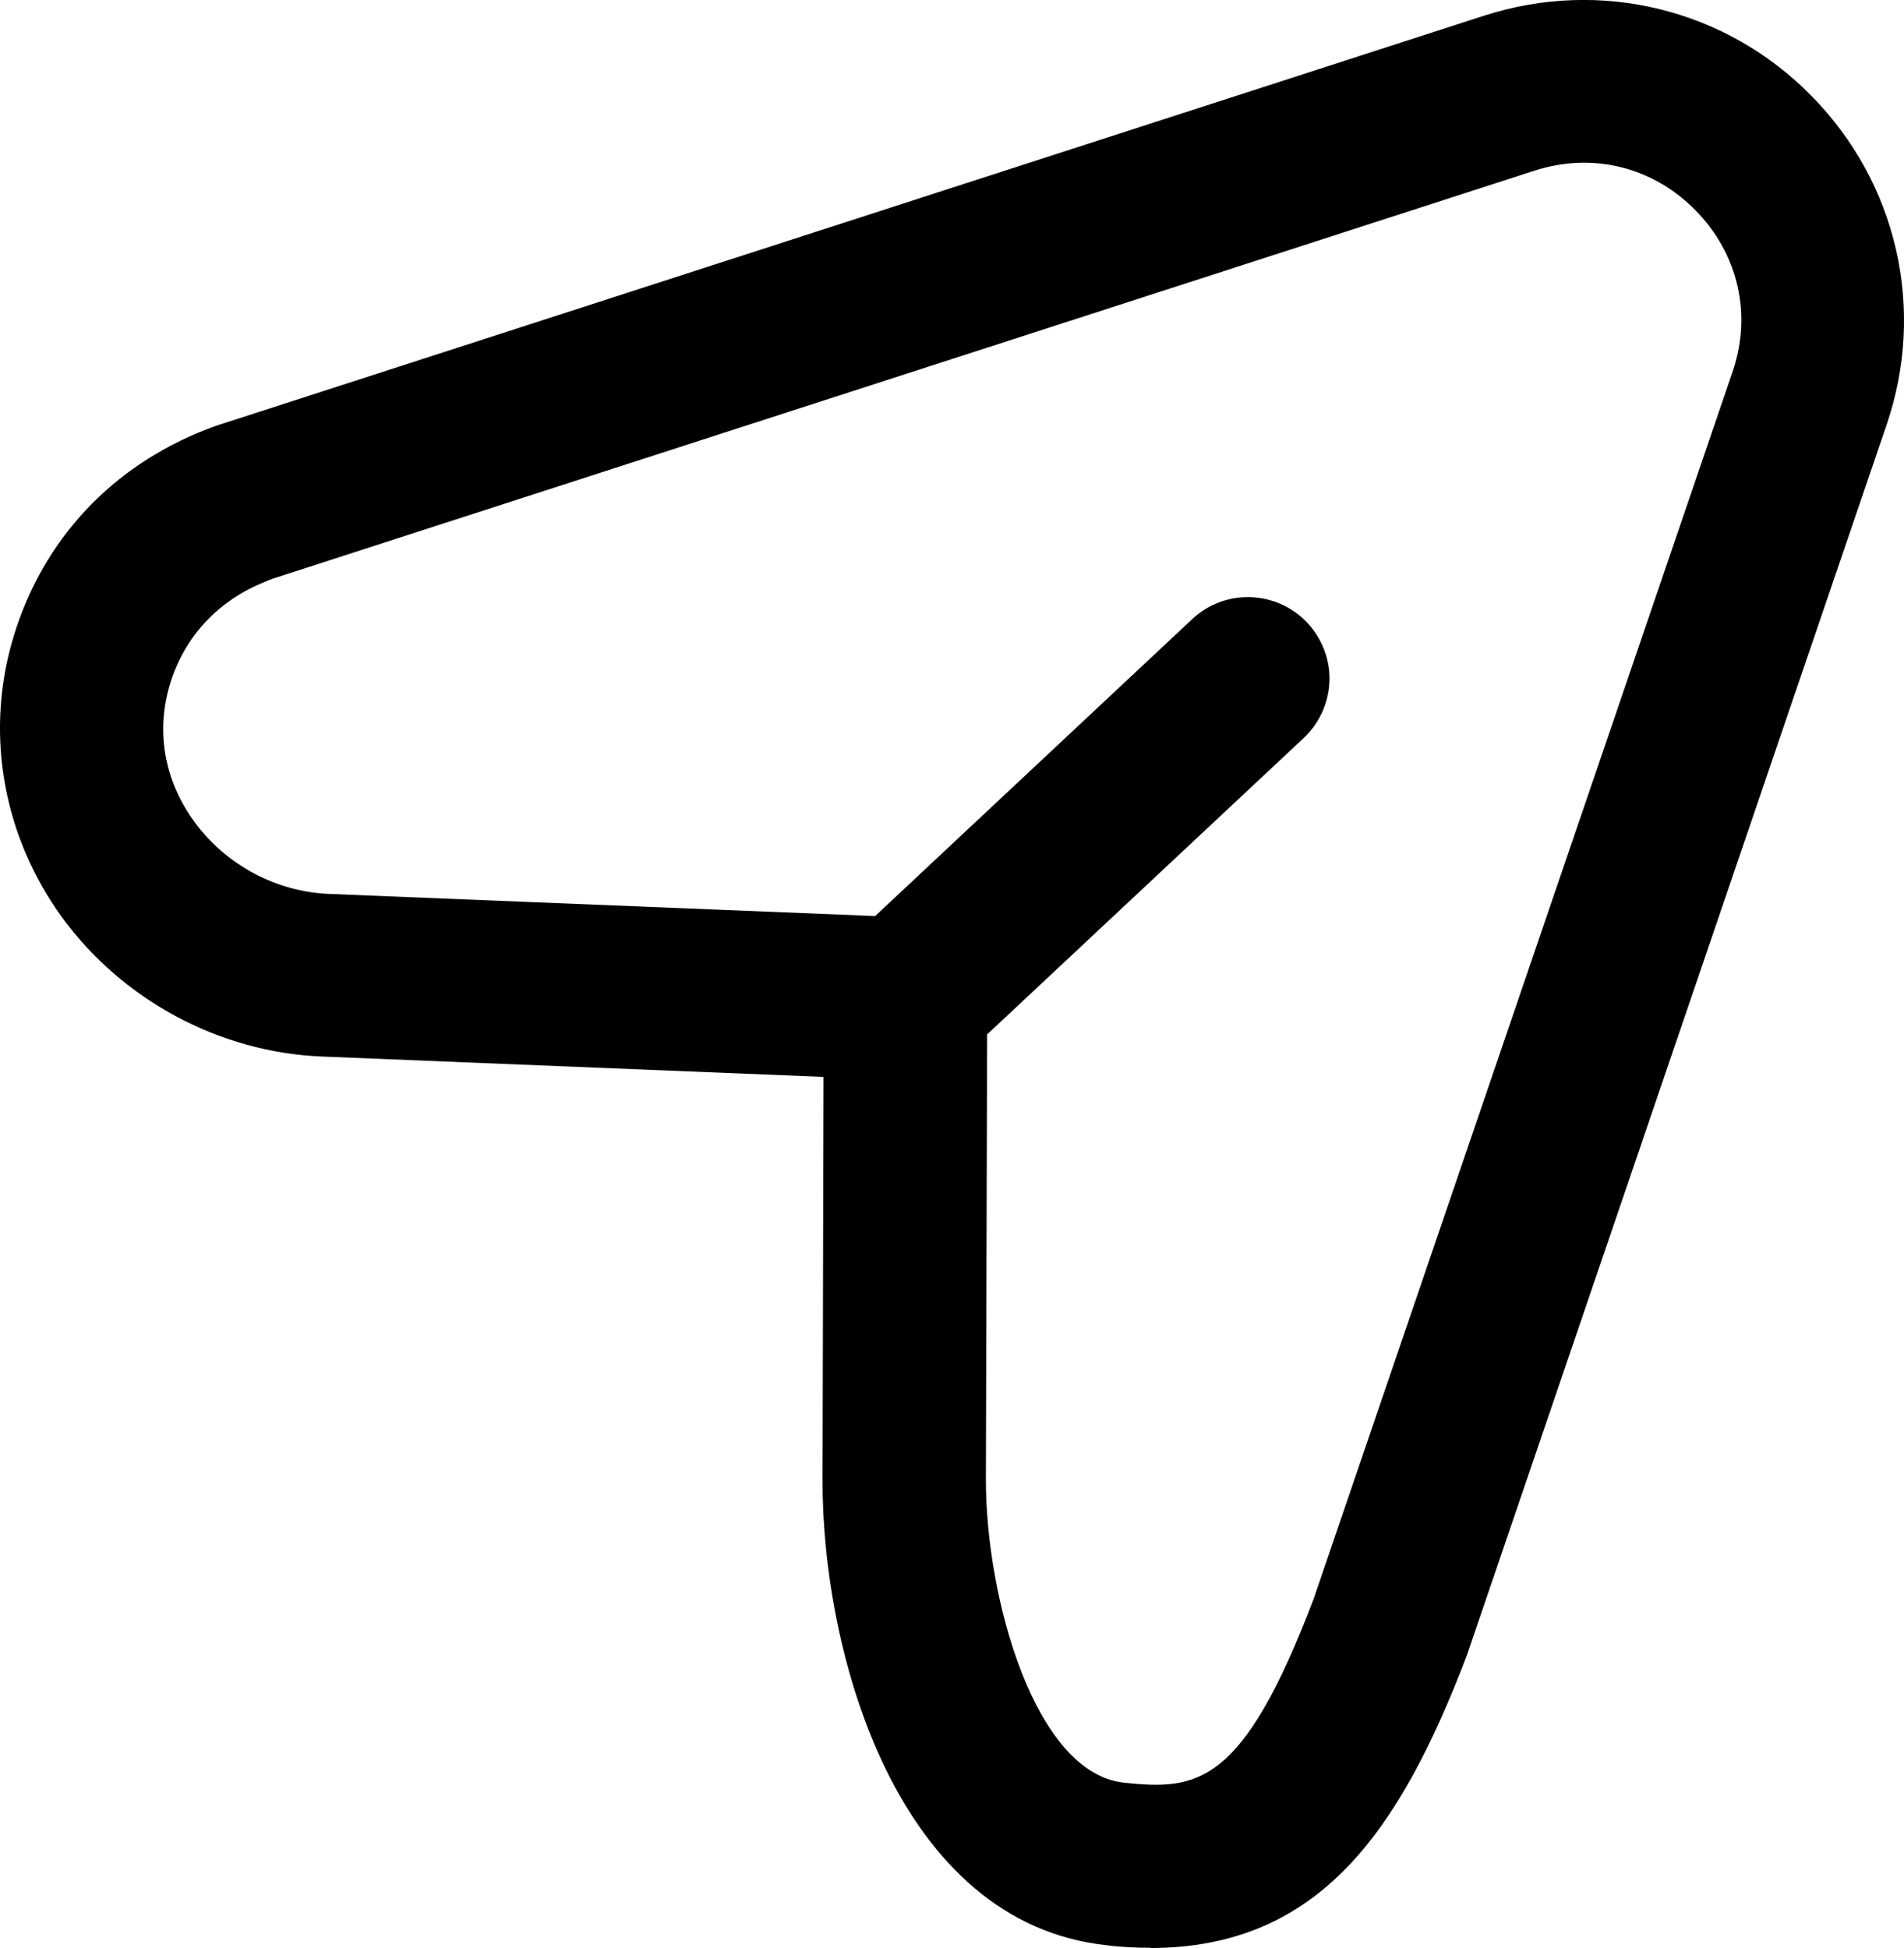 <?xml version="1.0" encoding="UTF-8"?>
<svg id="Layer_2" data-name="Layer 2" xmlns="http://www.w3.org/2000/svg" viewBox="0 0 76.69 78.48">
  <g id="Layer_1-2" data-name="Layer 1">
    <g id="Layer_1-2" data-name="Layer 1-2">
      <path d="M46.33,78.46c-.55,0-1.12-.02-1.74-.1-8.43-.89-11.47-11.69-11.46-18.74l.04-16.24-20.18-.82c-4.14-.16-8.06-2.27-10.5-5.62C.16,33.72-.58,29.71,.46,25.94c1.09-3.91,3.75-6.92,7.5-8.5,.36-.15,.75-.3,1.15-.42L59.78,.63c4.69-1.51,9.75-.27,13.19,3.24,3.45,3.51,4.61,8.58,3.02,13.24l-16.91,49.58c-2.71,7.1-5.96,11.78-12.76,11.78h0Zm-6.57-36.82l-.05,17.98c0,4.75,1.97,11.82,5.57,12.19,2.96,.31,4.77,.12,7.63-7.4L69.78,14.99c.8-2.32,.24-4.76-1.49-6.52s-4.16-2.35-6.5-1.59h0L11.14,23.26c-.21,.06-.41,.15-.62,.24-1.86,.79-3.19,2.29-3.72,4.22-.51,1.85-.15,3.76,1.02,5.37,1.27,1.75,3.31,2.84,5.46,2.92l21.97,.89,12.77-11.96c1.32-1.24,3.4-1.17,4.64,.15,.59,.64,.89,1.44,.89,2.24,0,.87-.35,1.75-1.04,2.4l-12.74,11.93h.01Z"/>
    </g>
  </g>
</svg>